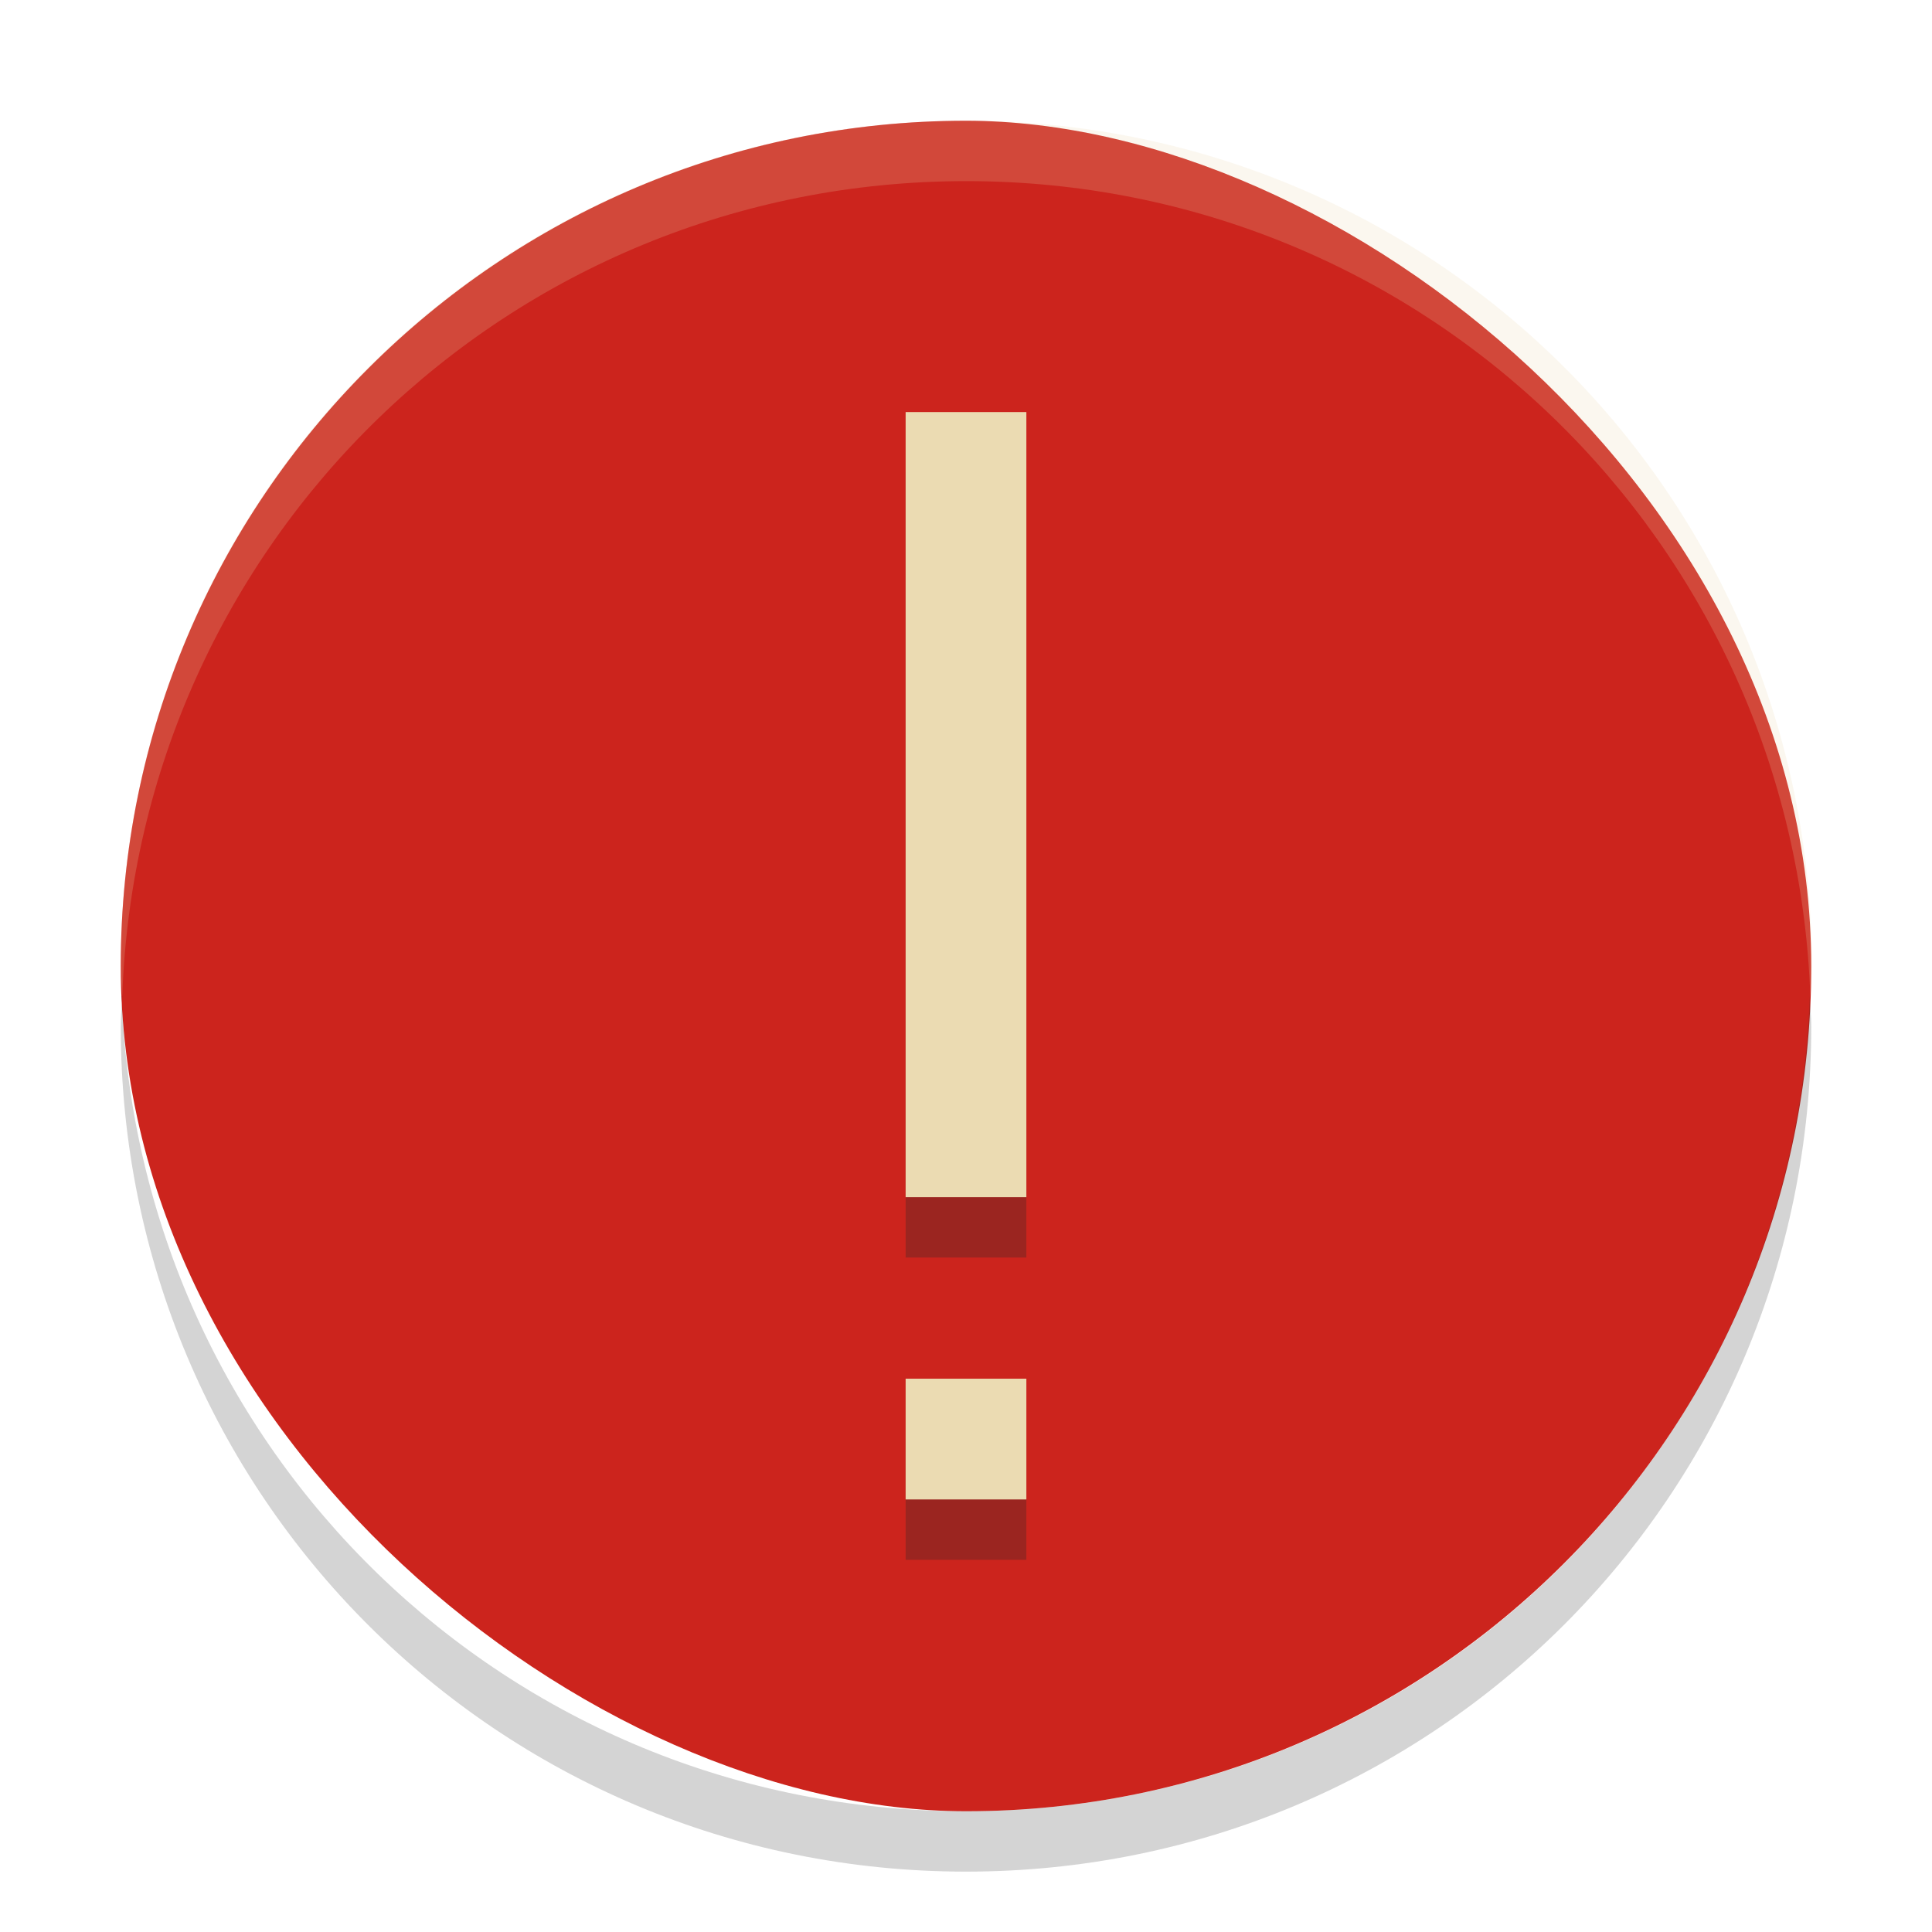 <svg width="32" height="32" version="1" xmlns="http://www.w3.org/2000/svg">
  <rect transform="matrix(0,-1,-1,0,0,0)" x="-30" y="-30" width="28" height="28" rx="14" ry="14" fill="#cc241d"/>
  <path class="error" transform="matrix(1 0 0 1.385 -530 499.5)" d="m545-355h2v9.389h-2zm0 11.56h2v1.444h-2z" fill="#282828" opacity=".3"/>
  <path class="error" transform="matrix(1 0 0 1.385 -530 498.5)" d="m545-355h2v9.389h-2zm0 11.56h2v1.444h-2z" fill="#ebdbb2"/>
  <path d="m16 2c-7.756 0-14 6.244-14 14 0 0.169 0.019 0.333 0.025 0.5 0.264-7.521 6.387-13.5 13.98-13.5 7.587 0 13.71 5.979 13.98 13.5 5e-3 -0.167 0.025-0.331 0.025-0.5 0-7.756-6.244-14-14-14z" fill="#ebdbb2" opacity=".2"/>
  <path d="m2.025 16.5c-0.006 0.167-0.025 0.331-0.025 0.5 0 7.756 6.244 14 14 14s14-6.244 14-14c0-0.169-0.02-0.333-0.025-0.5-0.264 7.521-6.388 13.5-13.98 13.5-7.587 0-13.71-5.979-13.98-13.5z" fill="#282828" opacity=".2"/>
</svg>
